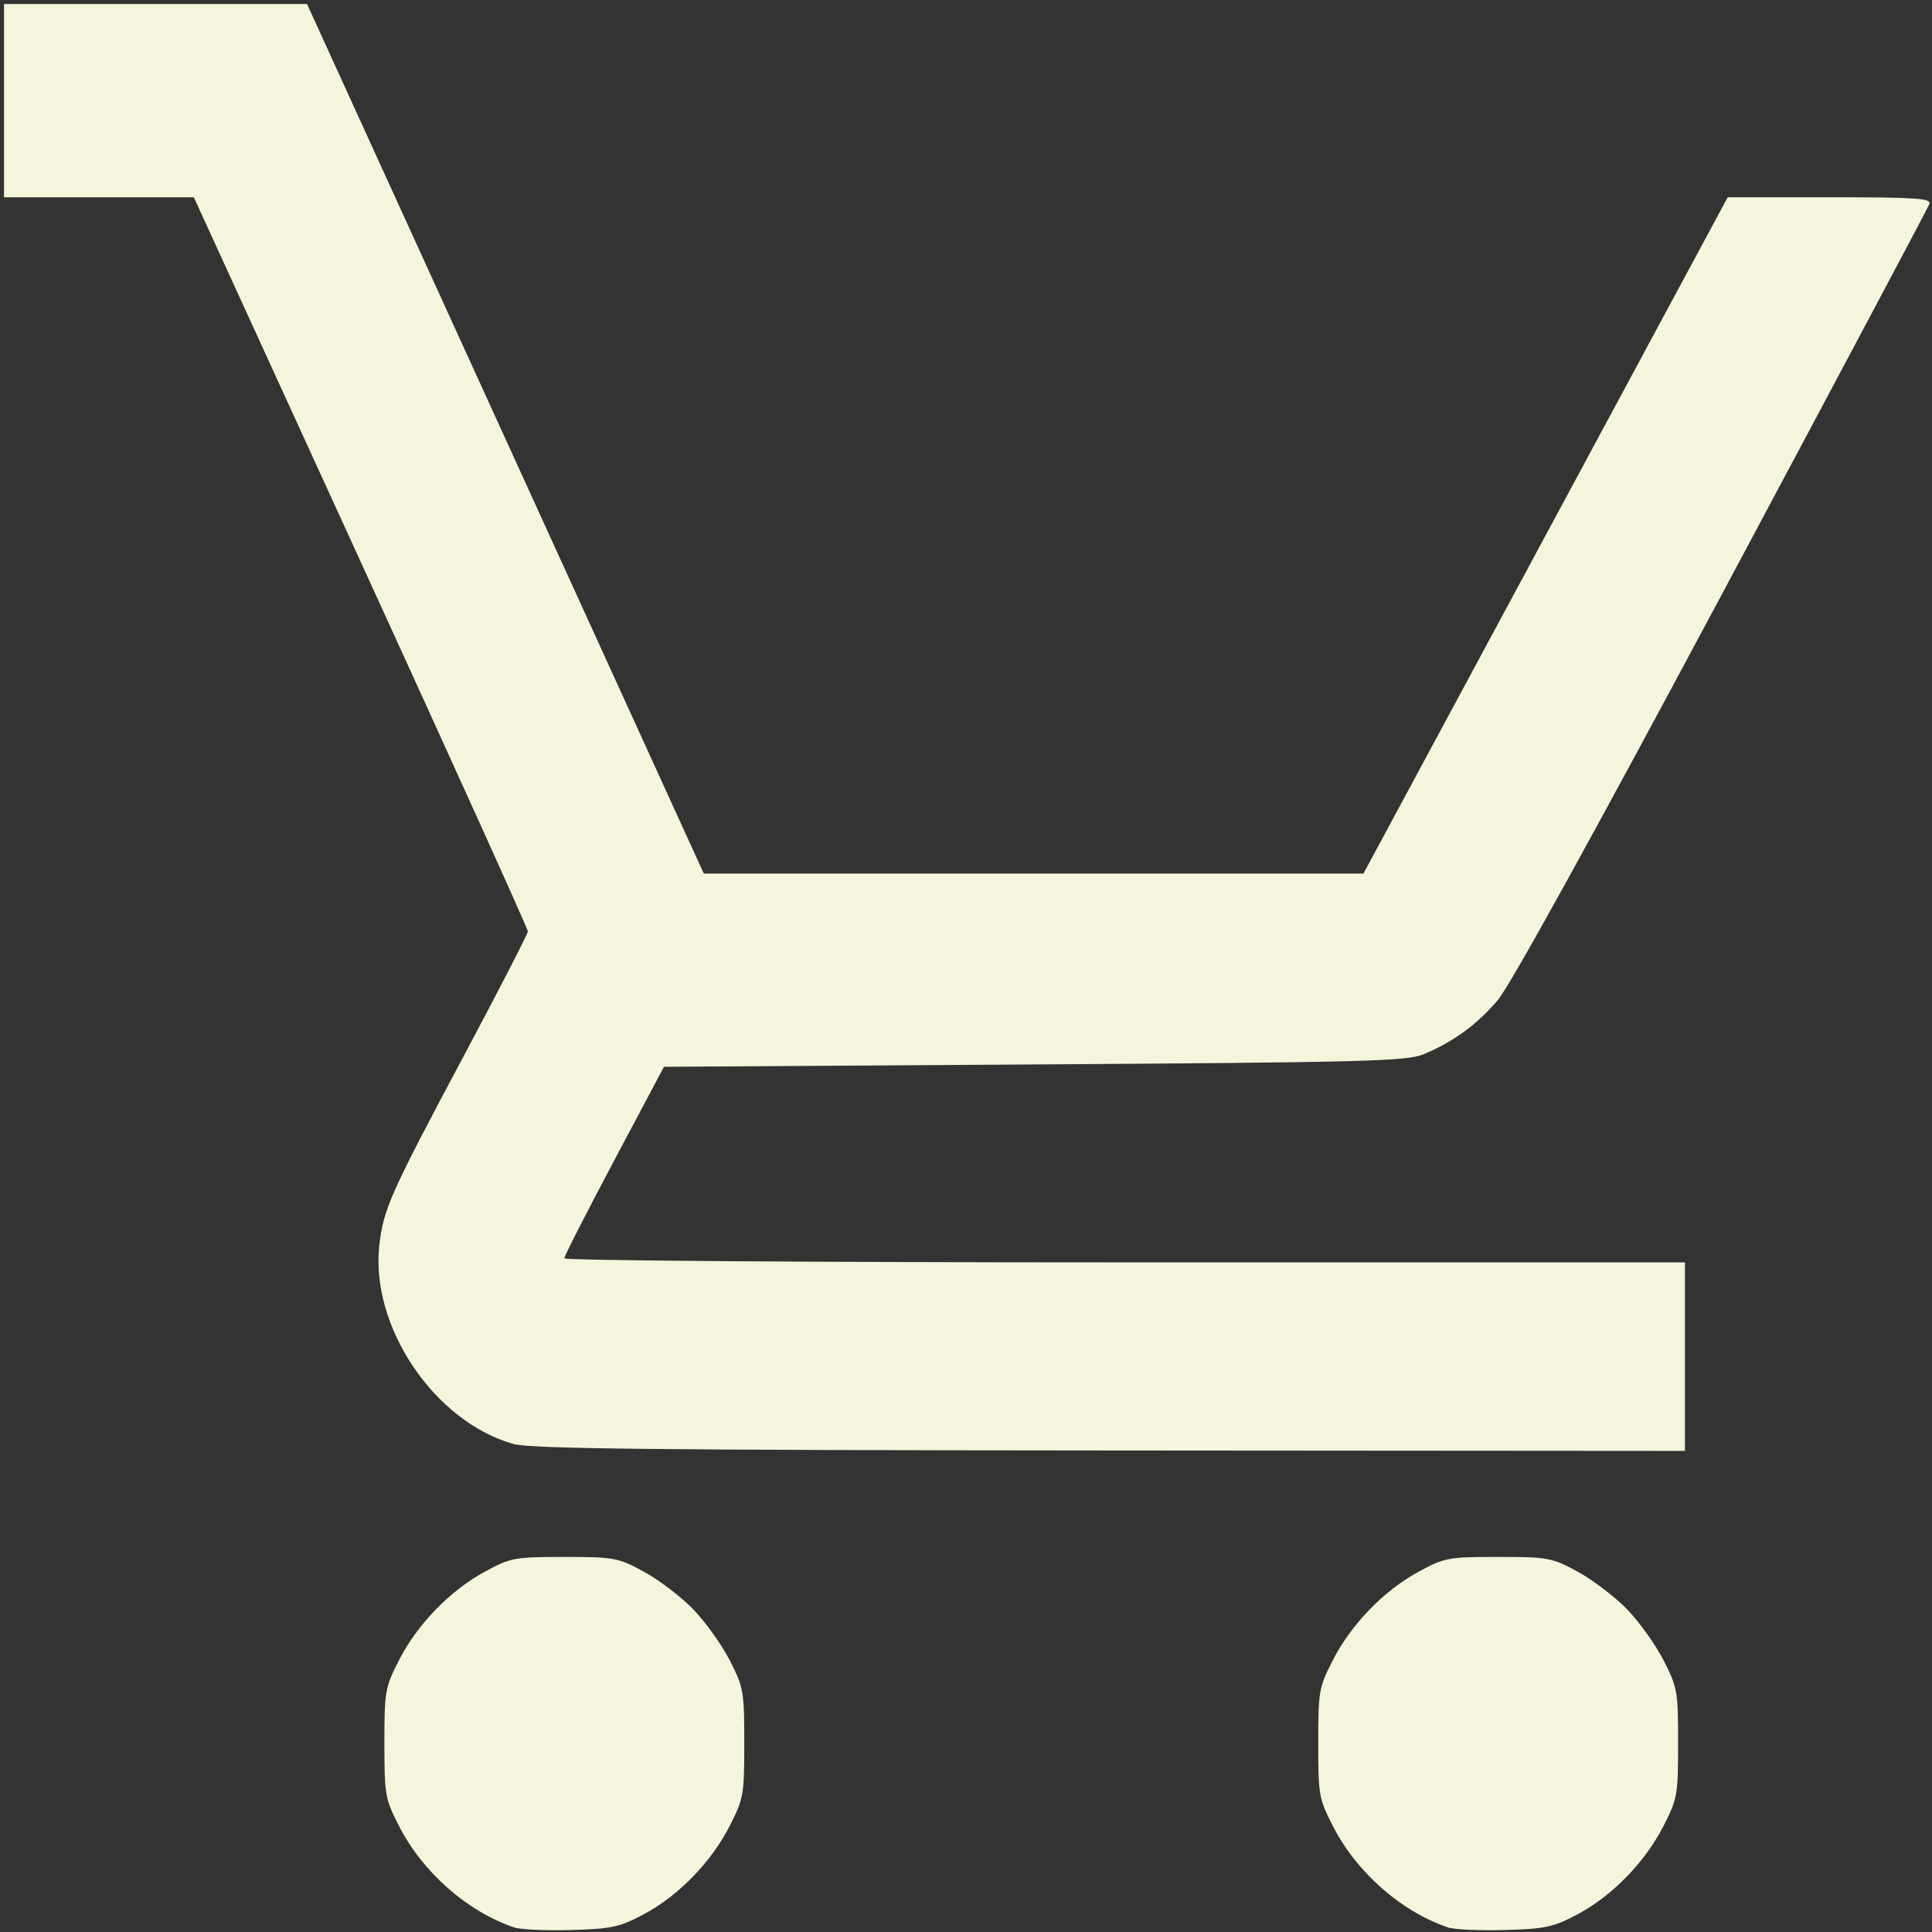 <?xml version="1.0" encoding="UTF-8" standalone="no"?>
<svg
   height="24"
   viewBox="0 -960 960 960"
   width="24"
   version="1.1"
   id="svg1"
   sodipodi:docname="shopping_cart.svg"
   inkscape:version="1.3.2 (091e20e, 2023-11-25, custom)"
   xmlns:inkscape="http://www.inkscape.org/namespaces/inkscape"
   xmlns:sodipodi="http://sodipodi.sourceforge.net/DTD/sodipodi-0.dtd"
   xmlns="http://www.w3.org/2000/svg"
   xmlns:svg="http://www.w3.org/2000/svg">
  <rect x="0" y="-960" width="960" height="960" fill="#333333" stroke="none"/>
  <defs
     id="defs1" />
  <sodipodi:namedview
     id="namedview1"
     pagecolor="#ffffff"
     bordercolor="#000000"
     borderopacity="0.25"
     inkscape:showpageshadow="2"
     inkscape:pageopacity="0.0"
     inkscape:pagecheckerboard="0"
     inkscape:deskcolor="#d1d1d1"
     inkscape:zoom="20.5"
     inkscape:cx="12"
     inkscape:cy="11.95122"
     inkscape:window-width="1366"
     inkscape:window-height="705"
     inkscape:window-x="-8"
     inkscape:window-y="-8"
     inkscape:window-maximized="1"
     inkscape:current-layer="svg1" />
  <path
     style="fill:#f5f5dc;stroke-width:40"
     d="m 255.513,-2.259 c -23.429,-7.941 -45.625,-27.528 -57.366,-50.623 -6.814,-13.403 -7.143,-15.292 -7.143,-40.982 0,-25.69 0.329,-27.579 7.143,-40.982 9.105,-17.909 25.344,-34.71 42.654,-44.13 12.955,-7.05 14.781,-7.391 39.611,-7.391 24.83,0 26.656,0.341 39.611,7.391 7.47,4.065 18.515,12.495 24.546,18.735 6.031,6.239 14.179,17.667 18.108,25.395 6.814,13.403 7.144,15.292 7.144,40.982 0,25.69 -0.329,27.579 -7.144,40.982 -9.152,18.002 -25.432,34.794 -42.654,43.995 -12.128,6.48 -16.003,7.325 -36.216,7.901 -12.449,0.355 -25.182,-0.216 -28.294,-1.273 z"
     id="path2" />
  <path
     style="fill:#f5f5dc;stroke-width:40"
     d="m 719.532,-2.259 c -23.429,-7.941 -45.625,-27.528 -57.366,-50.623 -6.814,-13.403 -7.144,-15.292 -7.144,-40.982 0,-25.69 0.329,-27.579 7.144,-40.982 9.105,-17.909 25.344,-34.71 42.654,-44.13 12.955,-7.05 14.781,-7.391 39.611,-7.391 24.831,0 26.656,0.341 39.611,7.391 7.47,4.065 18.515,12.495 24.546,18.735 6.03,6.239 14.179,17.667 18.108,25.395 6.814,13.403 7.144,15.292 7.144,40.982 0,25.69 -0.329,27.579 -7.144,40.982 -9.152,18.002 -25.432,34.794 -42.654,43.995 -12.128,6.48 -16.003,7.325 -36.216,7.901 -12.449,0.355 -25.182,-0.216 -28.294,-1.273 z"
     id="path3" />
  <path
     style="fill:#f5f5dc;stroke-width:40"
     d="m 255.006,-242.521 c -39.353,-11.207 -71.1,-58.427 -66.501,-98.911 2.016,-17.75 5.42,-25.382 41.448,-92.955 17.793,-33.371 32.351,-61.639 32.351,-62.818 0,-1.179 -37.348,-83.737 -82.996,-183.461 L 96.311,-861.985 H 49.155 2 V -909.992 -958 h 75.282 75.282 l 98.572,216.034 98.572,216.034 h 163.891 163.891 l 90.504,-168.027 90.504,-168.027 h 50.725 c 42.99,0 50.537,0.509 49.487,3.34 -0.681,1.837 -47.045,89.041 -103.03,193.787 -63.992,119.726 -105.365,194.656 -111.414,201.781 -10.38,12.226 -22.043,20.74 -36.875,26.919 -8.381,3.492 -28.631,4.022 -193.416,5.071 l -184.054,1.171 -24.754,46.575 c -13.615,25.616 -24.754,47.483 -24.754,48.593 0,1.119 124.036,2.019 278.411,2.019 h 278.411 v 46.837 46.837 l -285.768,-0.211 c -227.025,-0.168 -287.966,-0.835 -296.461,-3.255 z"
     id="path4" />
</svg>
